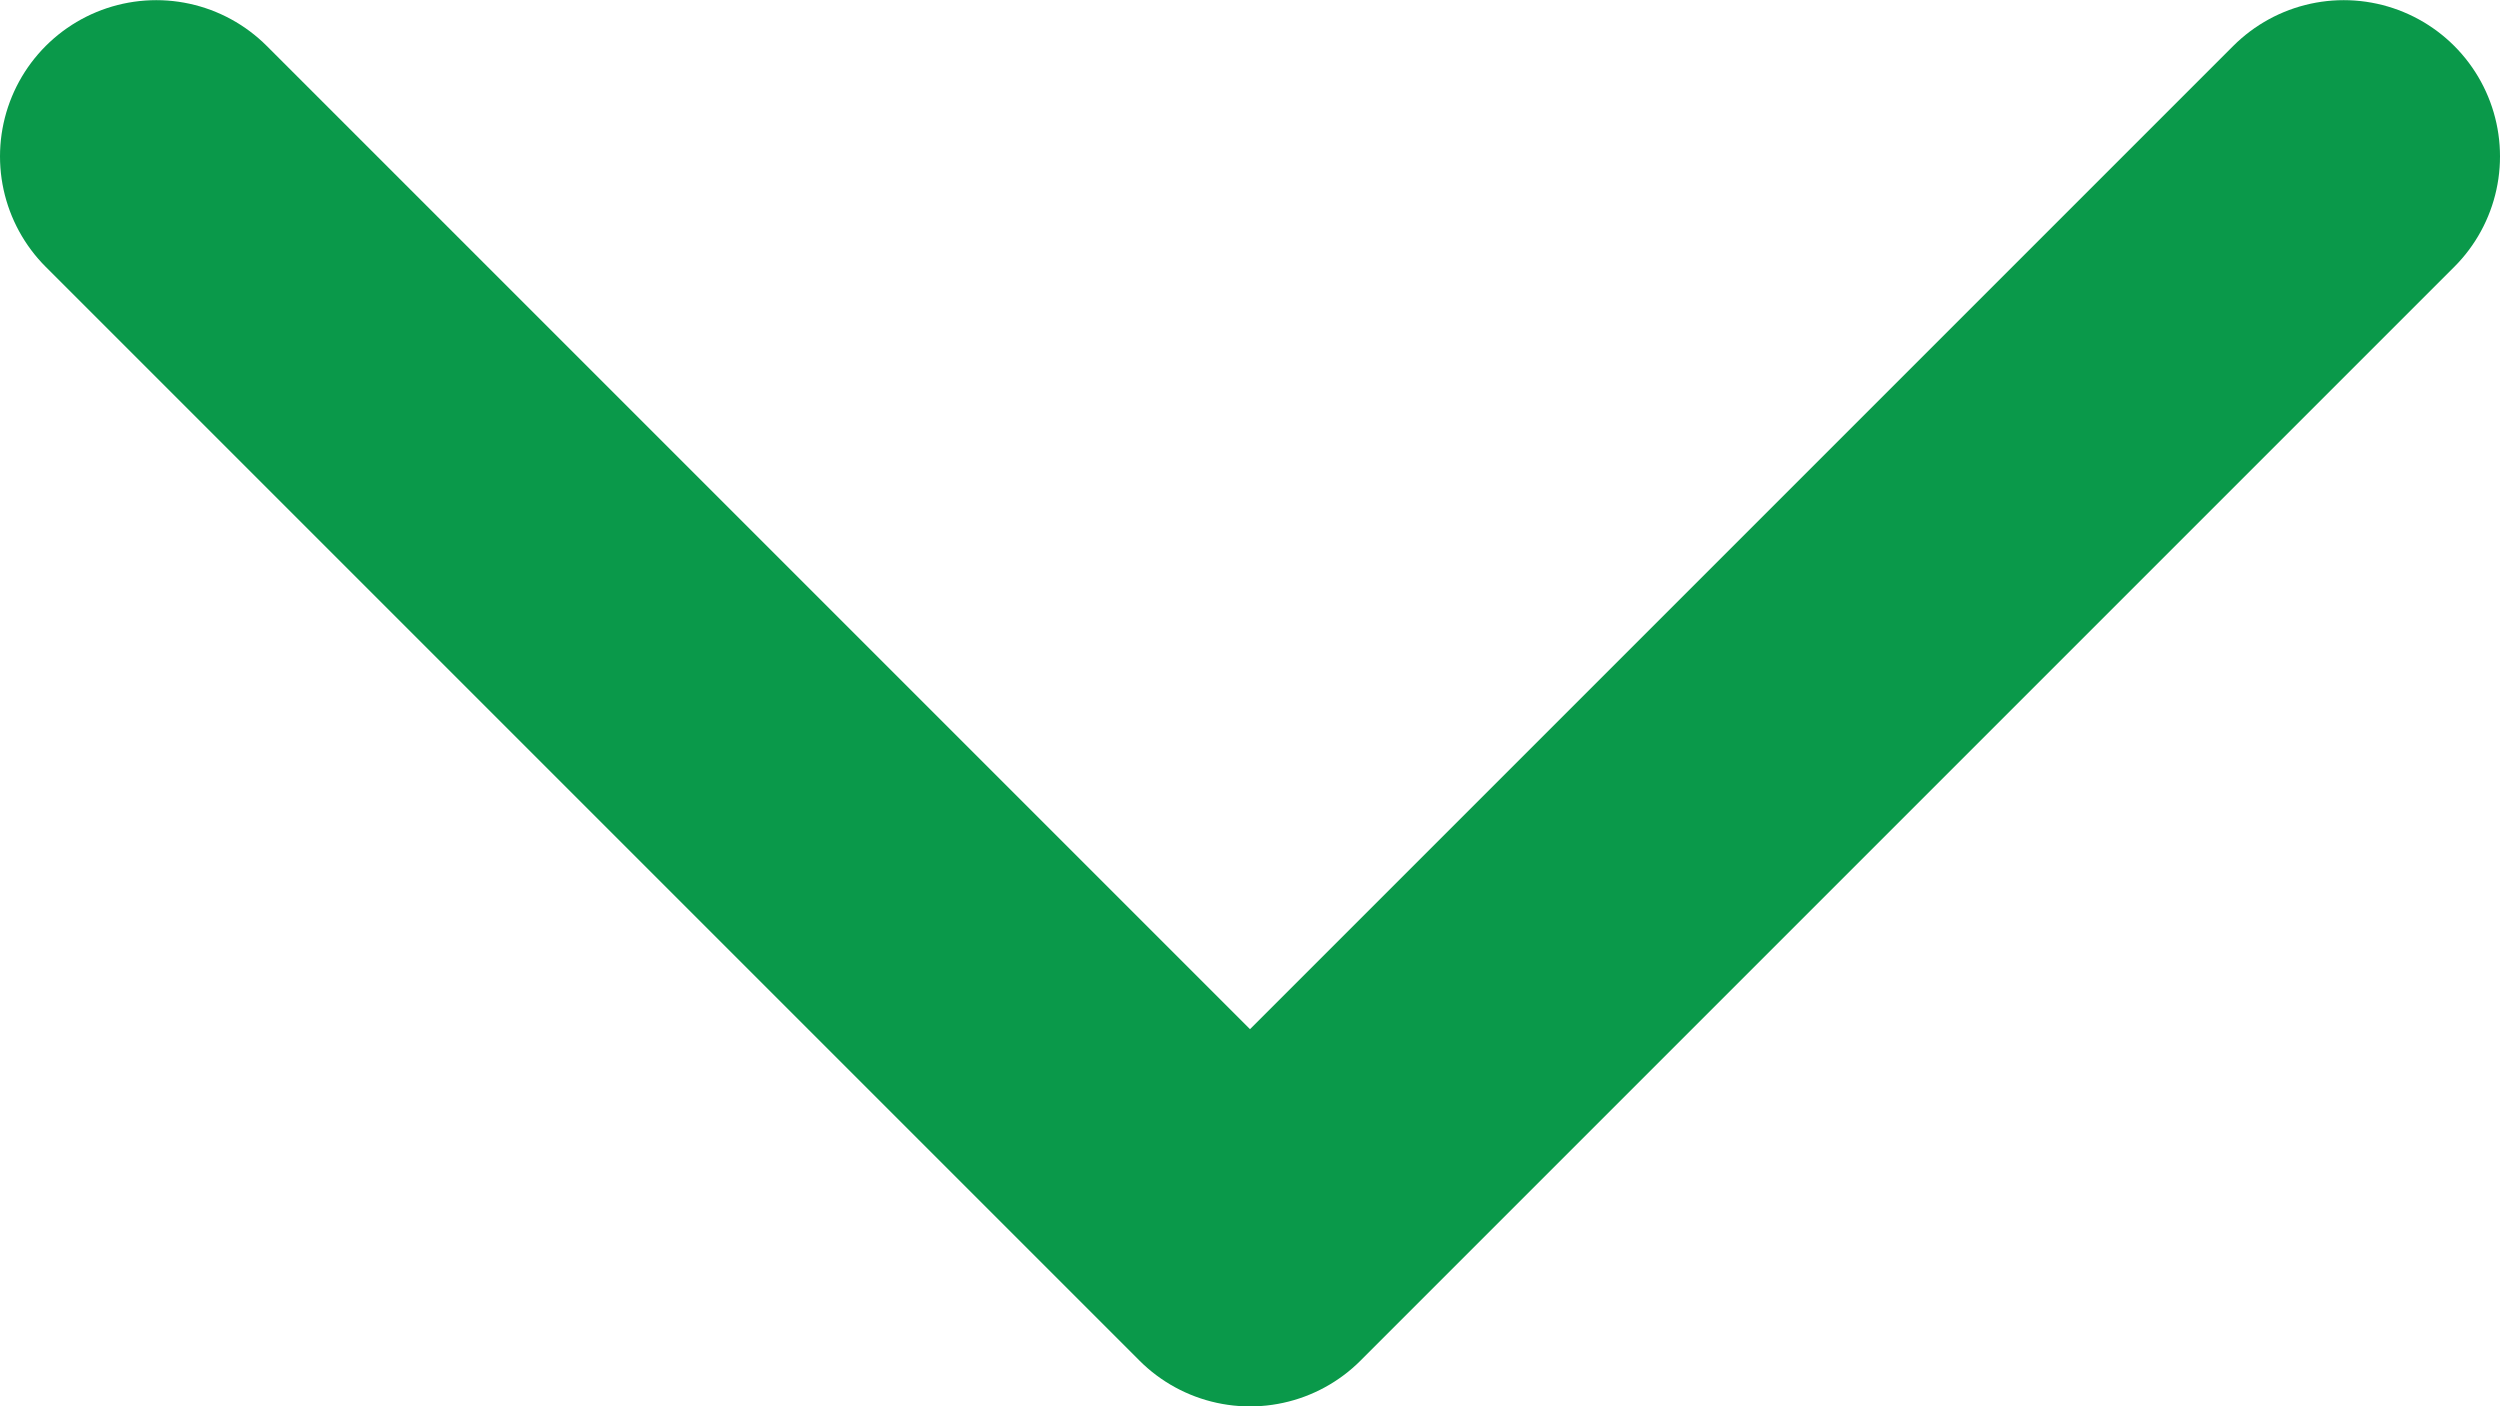 <svg xmlns="http://www.w3.org/2000/svg" width="16" height="9" viewBox="0 0 16 9"><path d="M1177,9484.01l-7,7-7-7" transform="translate(-1162 -9483.009)" fill="none" stroke="#0a994a" stroke-linecap="round" stroke-linejoin="round" stroke-width="2"/></svg>